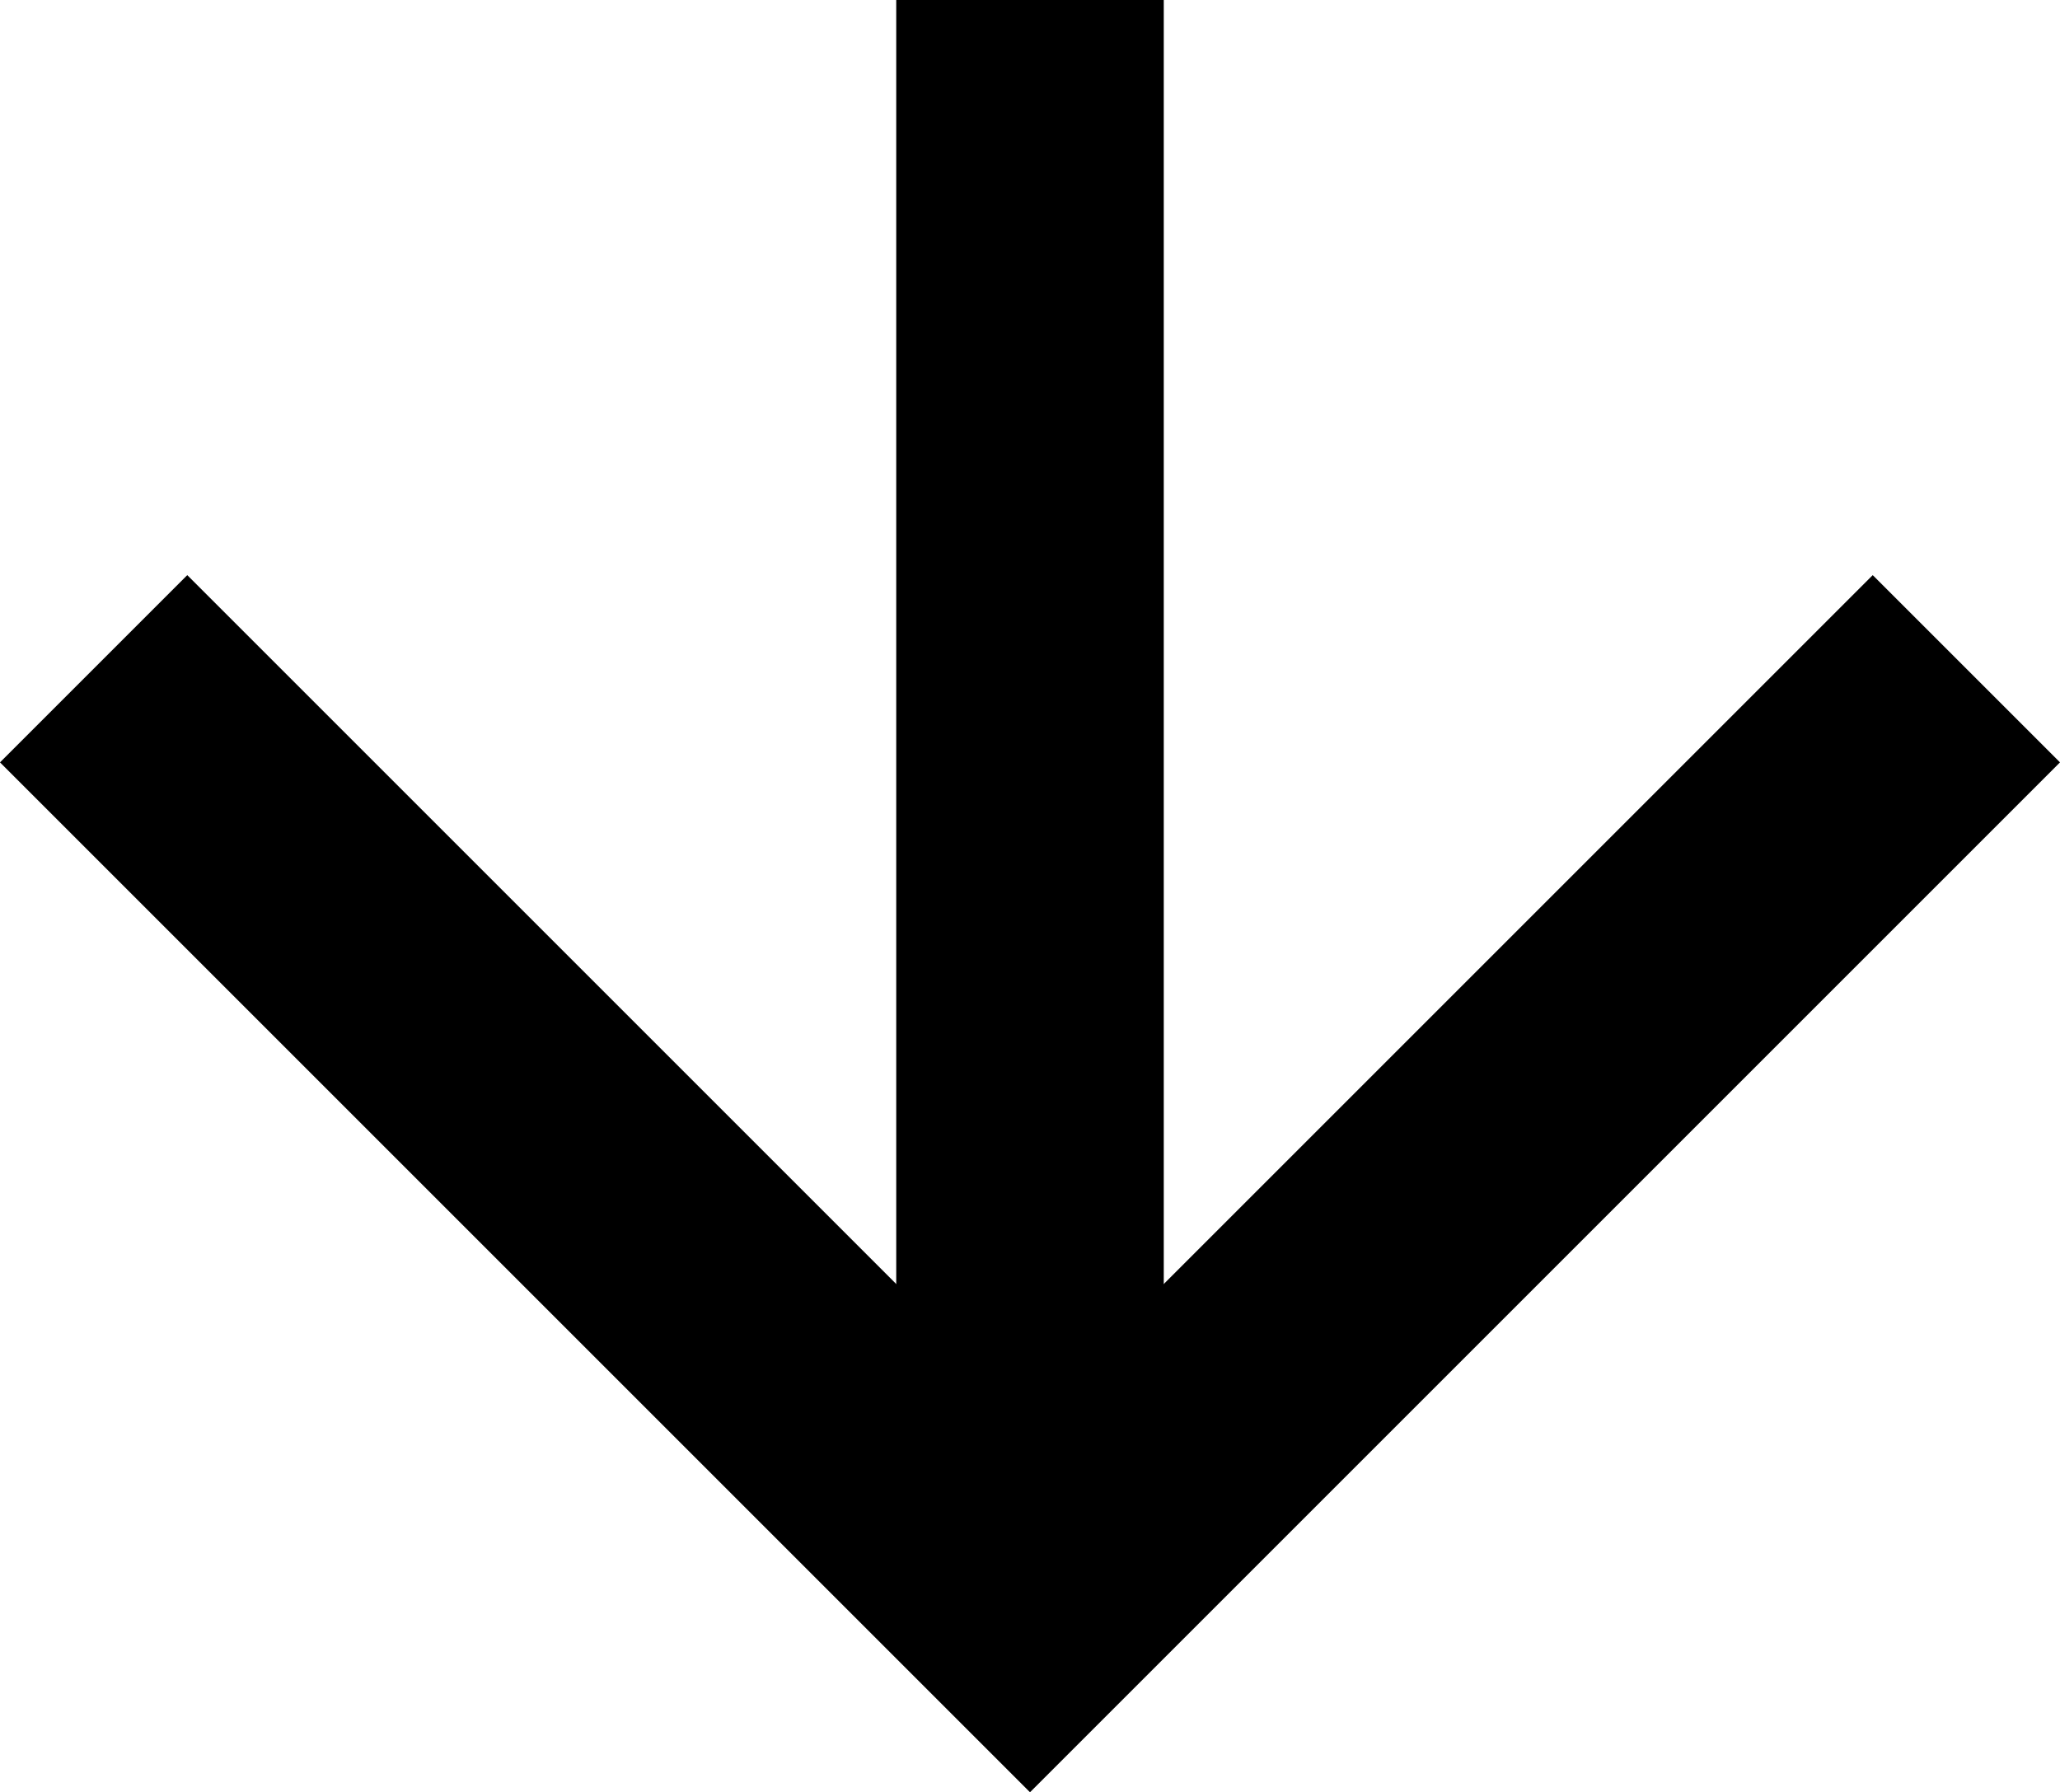 <?xml version="1.0" encoding="utf-8"?>
<!-- Generator: Adobe Illustrator 22.1.0, SVG Export Plug-In . SVG Version: 6.00 Build 0)  -->
<svg version="1.1" xmlns="http://www.w3.org/2000/svg" xmlns:xlink="http://www.w3.org/1999/xlink" x="0px" y="0px"
	 viewBox="0 0 15.4 13.4" style="enable-background:new 0 0 15.4 13.4;" xml:space="preserve">
<g id="Layer_2">
	<g>
		<polygon points="7.7,13.4 0,5.7 1.4,4.3 7.7,10.6 14,4.3 15.4,5.7 		"/>
		<rect x="6.7" width="2" height="11"/>
	</g>
</g>
<g id="XMLID_1_">
</g>
</svg>

